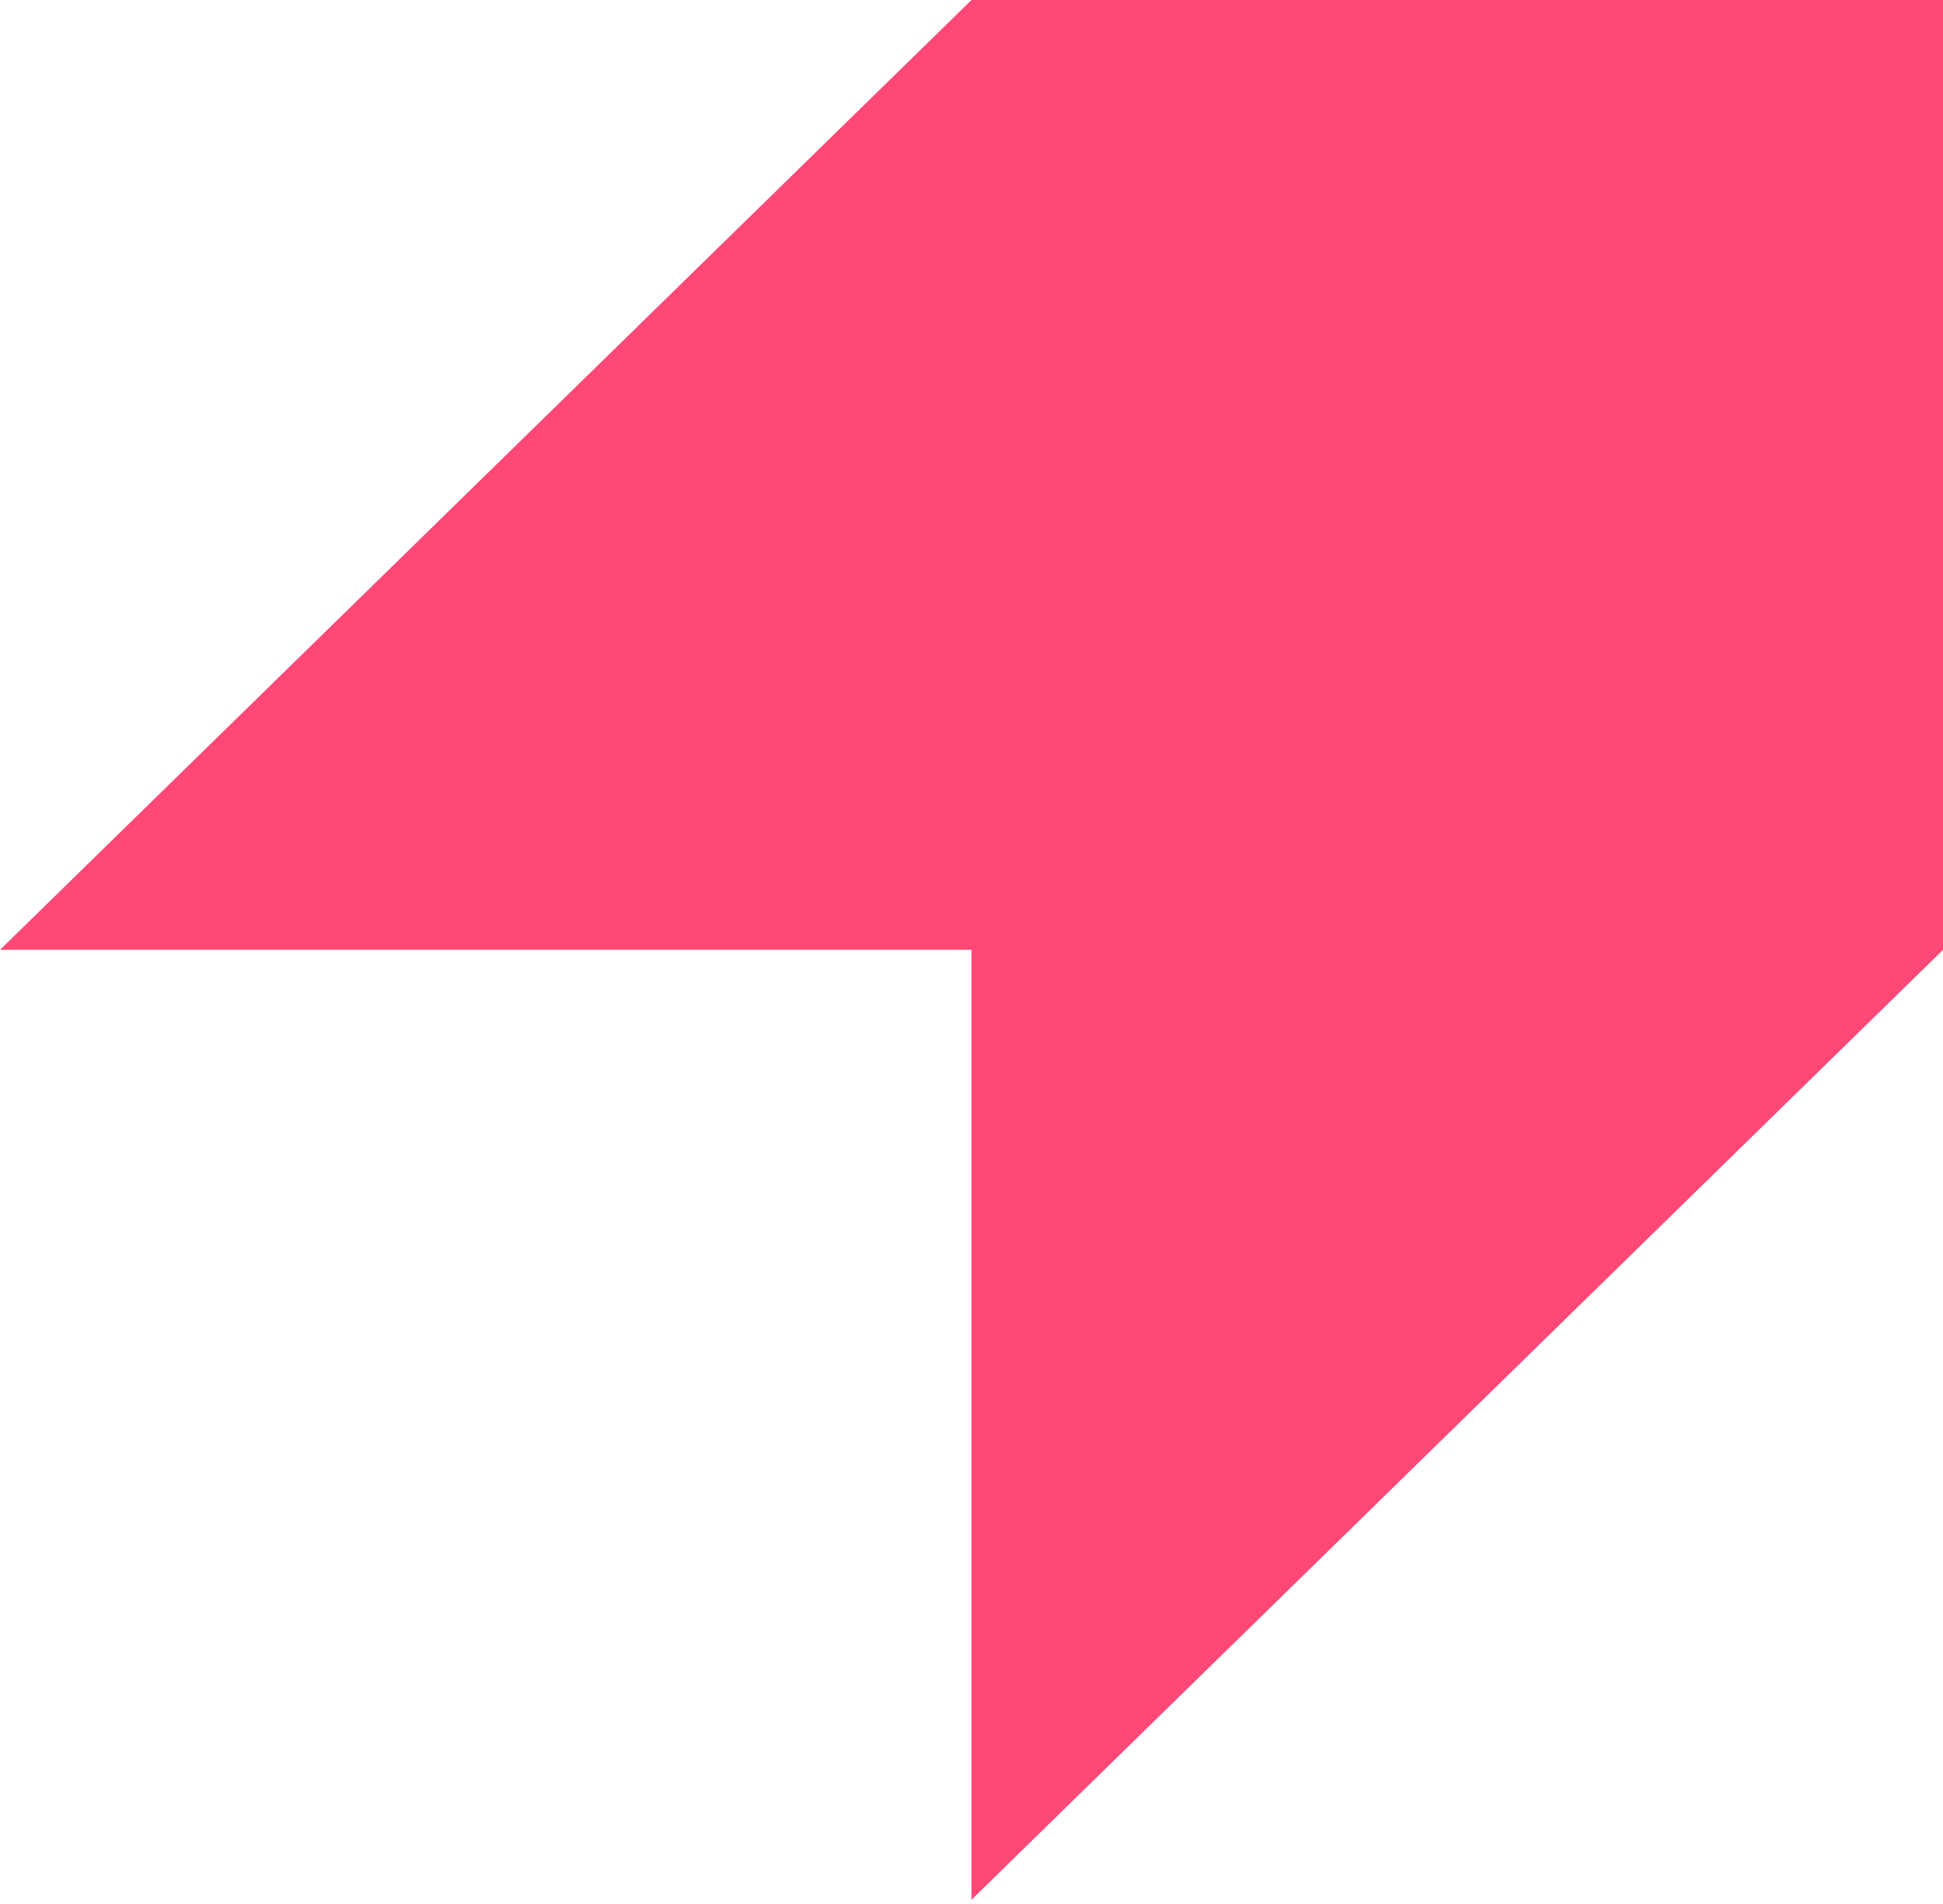 <svg xmlns="http://www.w3.org/2000/svg" width="65.306" height="64" fill="none" viewBox="0 0 50 49"><g clip-path="url(#a)"><path fill="#FF4876" fill-rule="evenodd" d="M0 24.444h25V48.89l25-24.445V0H25L0 24.444Z" clip-rule="evenodd"/></g><defs><clipPath id="a"><path fill="#fff" d="M0 0h50v48.889H0z"/></clipPath></defs></svg>